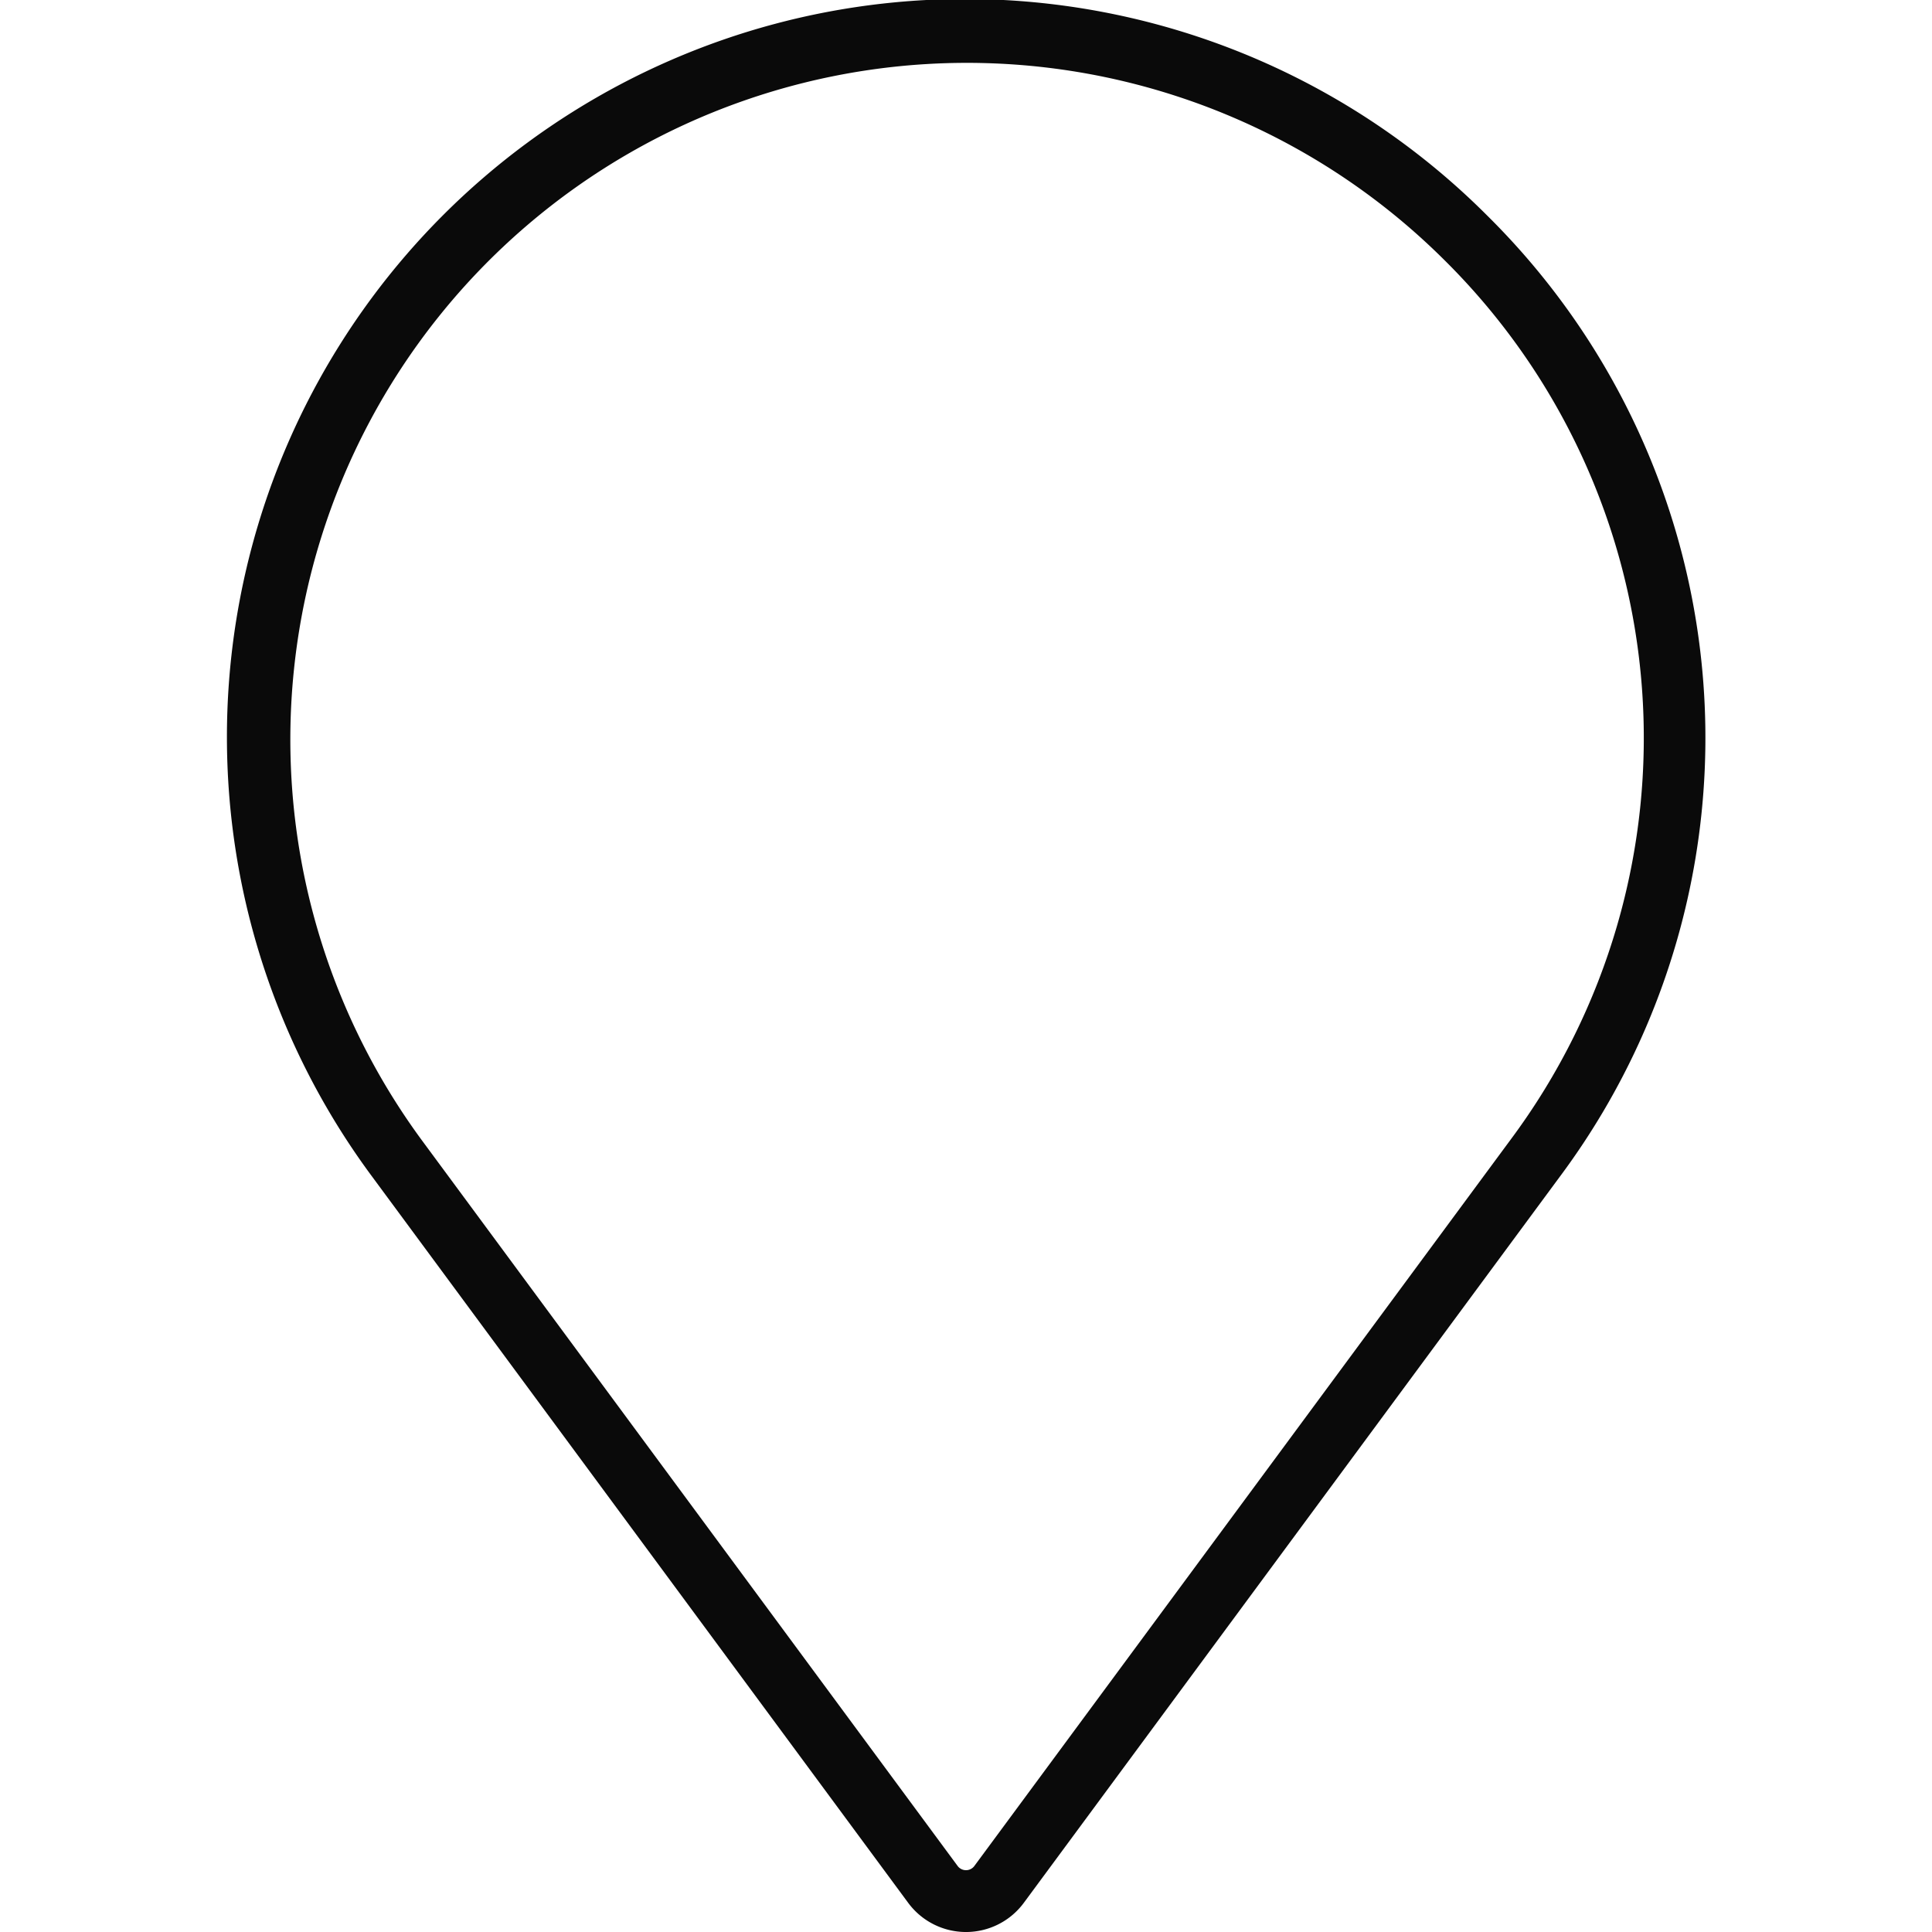 <svg xmlns="http://www.w3.org/2000/svg" viewBox="0 0 50 50"><defs><style>.cls-1{fill:none;}.cls-2{fill:#0a0a0a;}</style></defs><title>location-outline</title><g id="Layer_2" data-name="Layer 2"><g id="Layer_1-2" data-name="Layer 1"><rect class="cls-1" width="50" height="50"/><path class="cls-2" d="M38.51,5.6A19.1,19.1,0,0,0,9.63,30.45L23.5,49.24h0a1.86,1.86,0,0,0,3,0L40.37,30.45A19,19,0,0,0,38.51,5.6Zm.58,23.9L25.21,48.3a.27.27,0,0,1-.42,0L10.91,29.5A17.51,17.51,0,0,1,37.38,6.73,17.4,17.4,0,0,1,39.09,29.5Z"/></g></g></svg>
